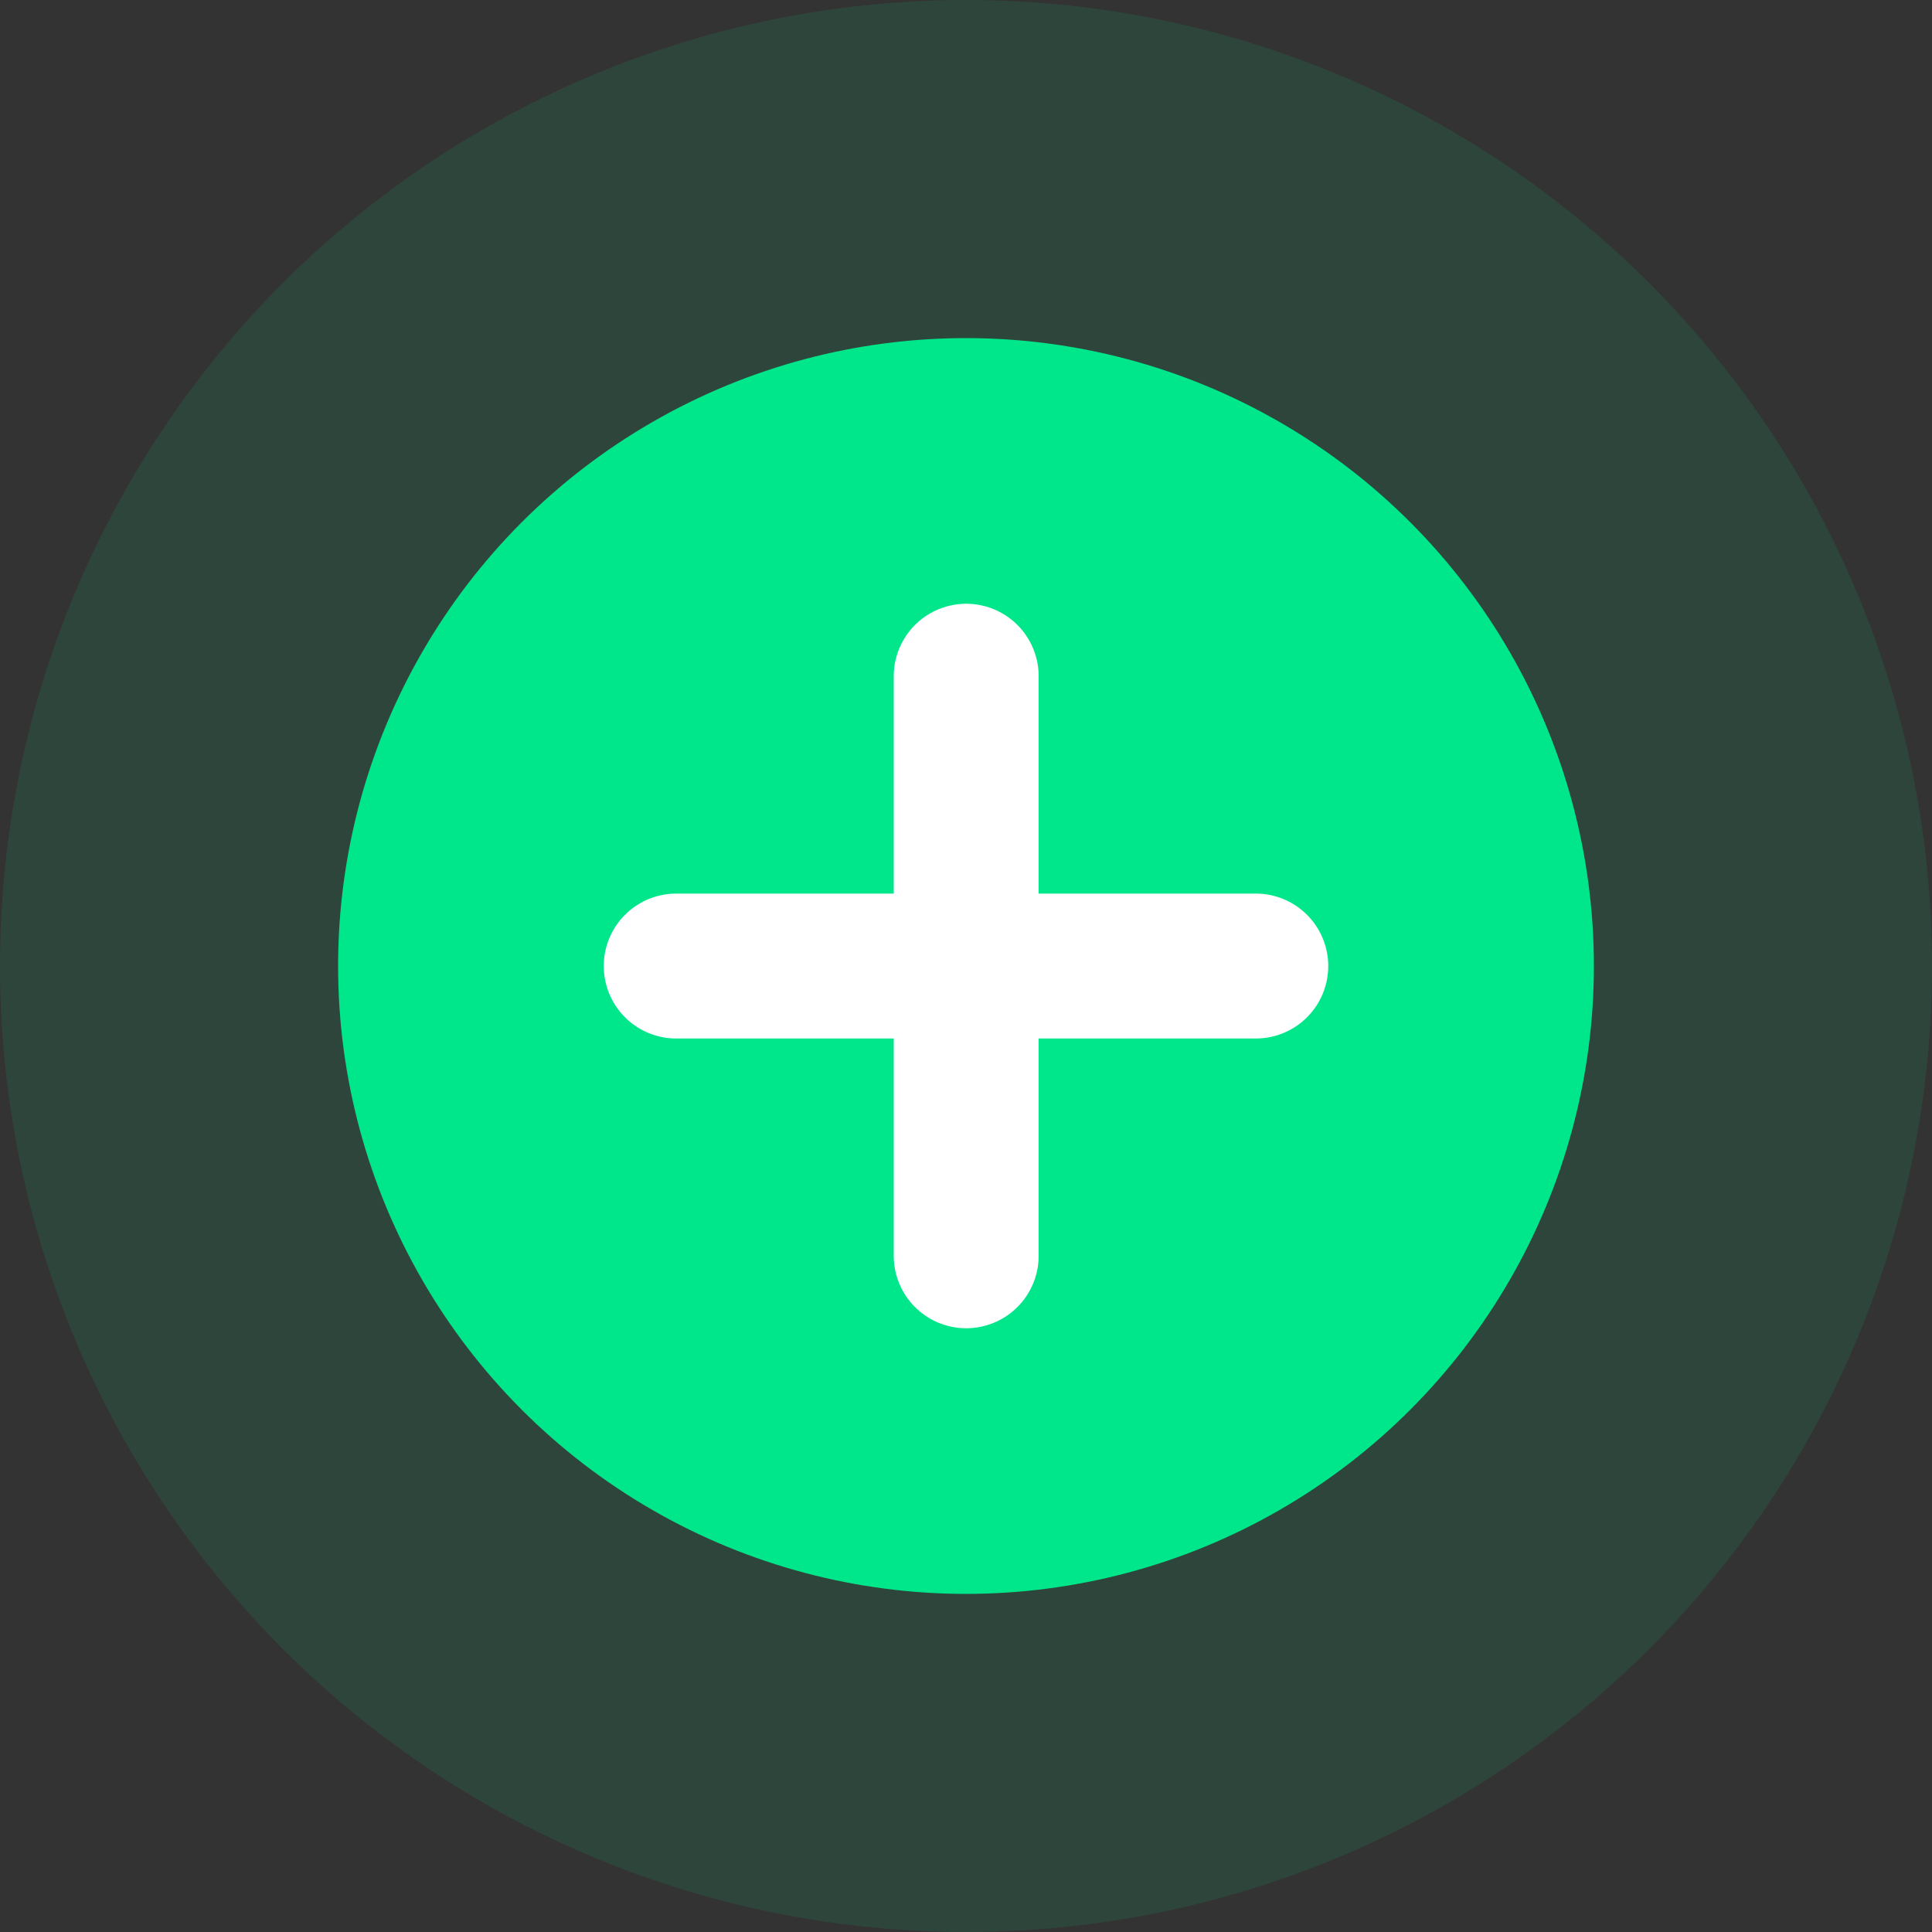 <svg width="40" height="40" viewBox="0 0 40 40" fill="none" xmlns="http://www.w3.org/2000/svg">
<rect x="0" y="0" width="40" height="40" fill="#333333" stroke="none"/>
<circle opacity="0.1" cx="20" cy="20" r="20" fill="#00E78B"/>
<circle cx="20" cy="20" r="13" fill="#00E78B"/>
<path d="M14 20.001H26" stroke="white" stroke-width="3" stroke-linecap="round"/>
<path d="M20.004 14L20.004 26" stroke="white" stroke-width="3" stroke-linecap="round"/>
</svg>

